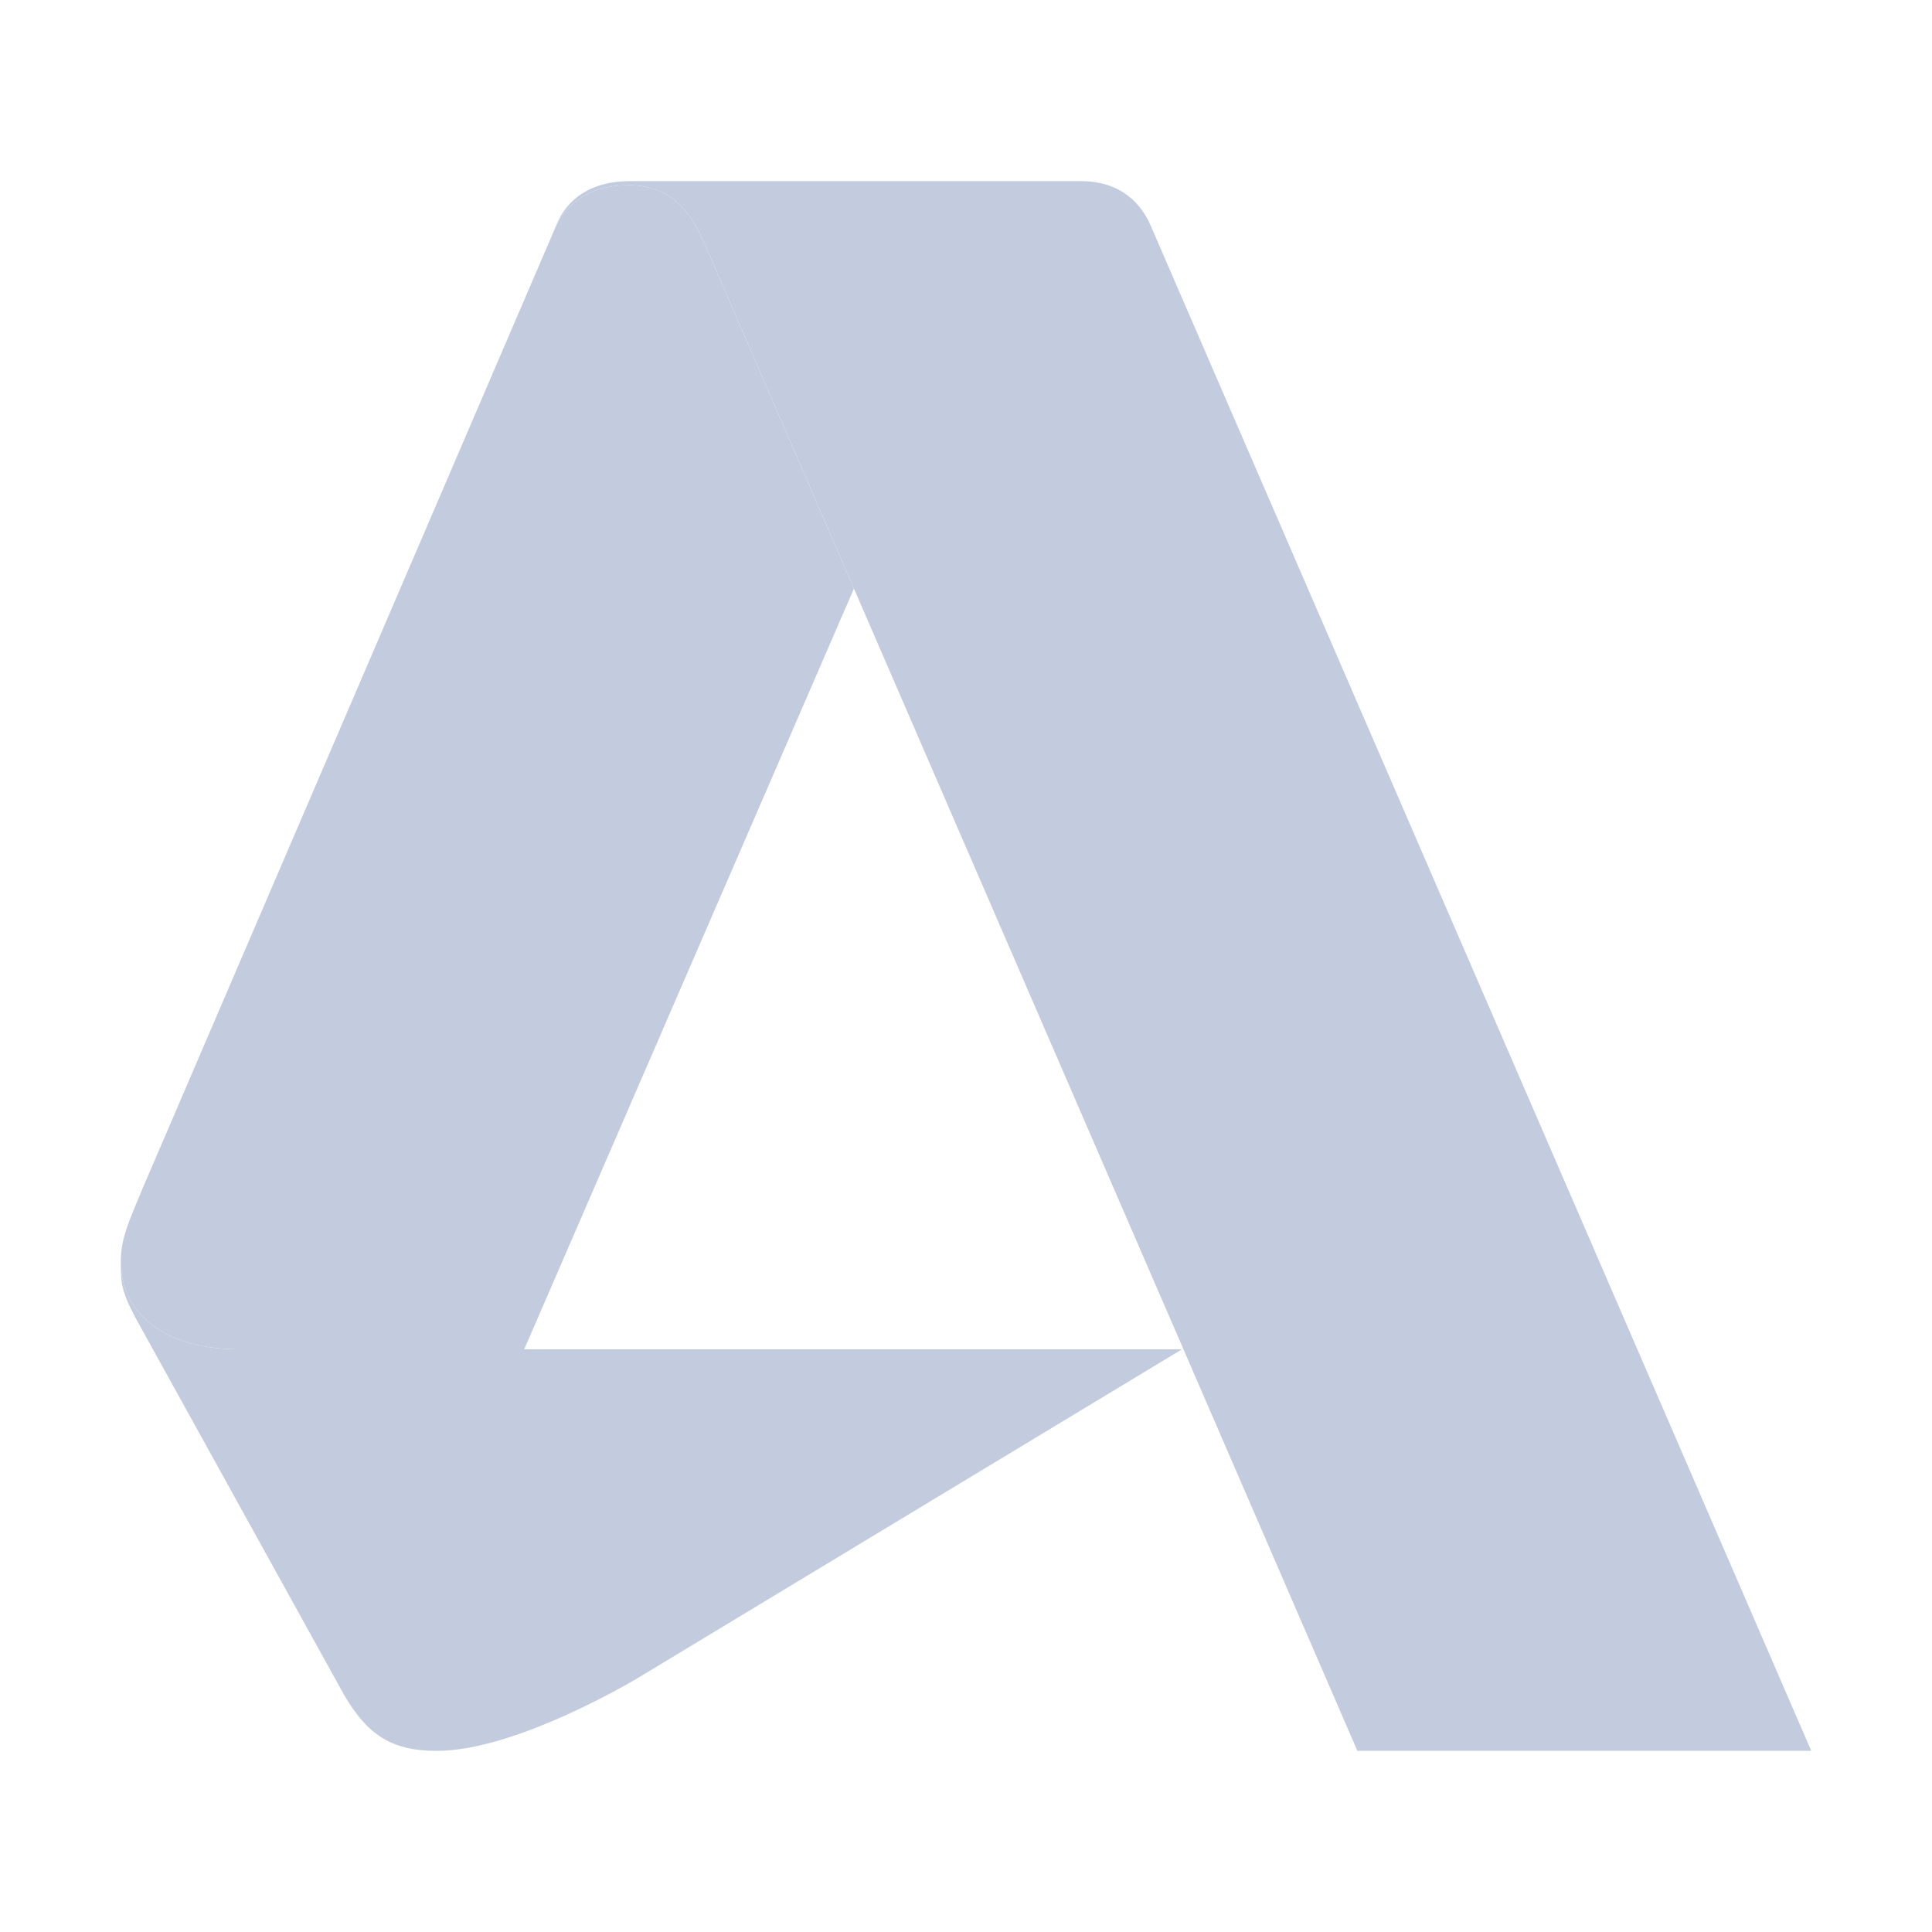 <svg width="80" height="80" viewBox="0 0 80 80" fill="none" xmlns="http://www.w3.org/2000/svg">
  <path d="M56.206 72.498L29.179 10.101C28.713 9.039 27.967 7.668 26.035 7.668C24.308 7.668 23.486 8.483 23.022 9.359C23.262 8.727 23.988 7.5 26.095 7.5H44.748C46.468 7.5 47.292 8.487 47.668 9.391L75 72.498H56.206Z" fill="#C2CCDE" />
  <path d="M23.022 9.359L5.899 49.222C5.377 50.492 5 51.25 5 52.258C5 54.063 6.407 55.873 9.956 55.873H21.706L35.36 24.371L29.179 10.101C28.713 9.039 27.967 7.668 26.035 7.668C24.308 7.668 23.486 8.483 23.022 9.359Z" fill="#C2CCDE" />
  <path d="M9.956 55.873L48.94 55.873L26.317 69.54C25.214 70.177 21.02 72.5 18.077 72.5C16.18 72.5 15.195 71.802 14.248 70.182L5.605 54.557C5.01 53.437 5 53.064 5 52.258C5 54.063 6.407 55.873 9.956 55.873Z" fill="#C2CCDE" />
</svg>
